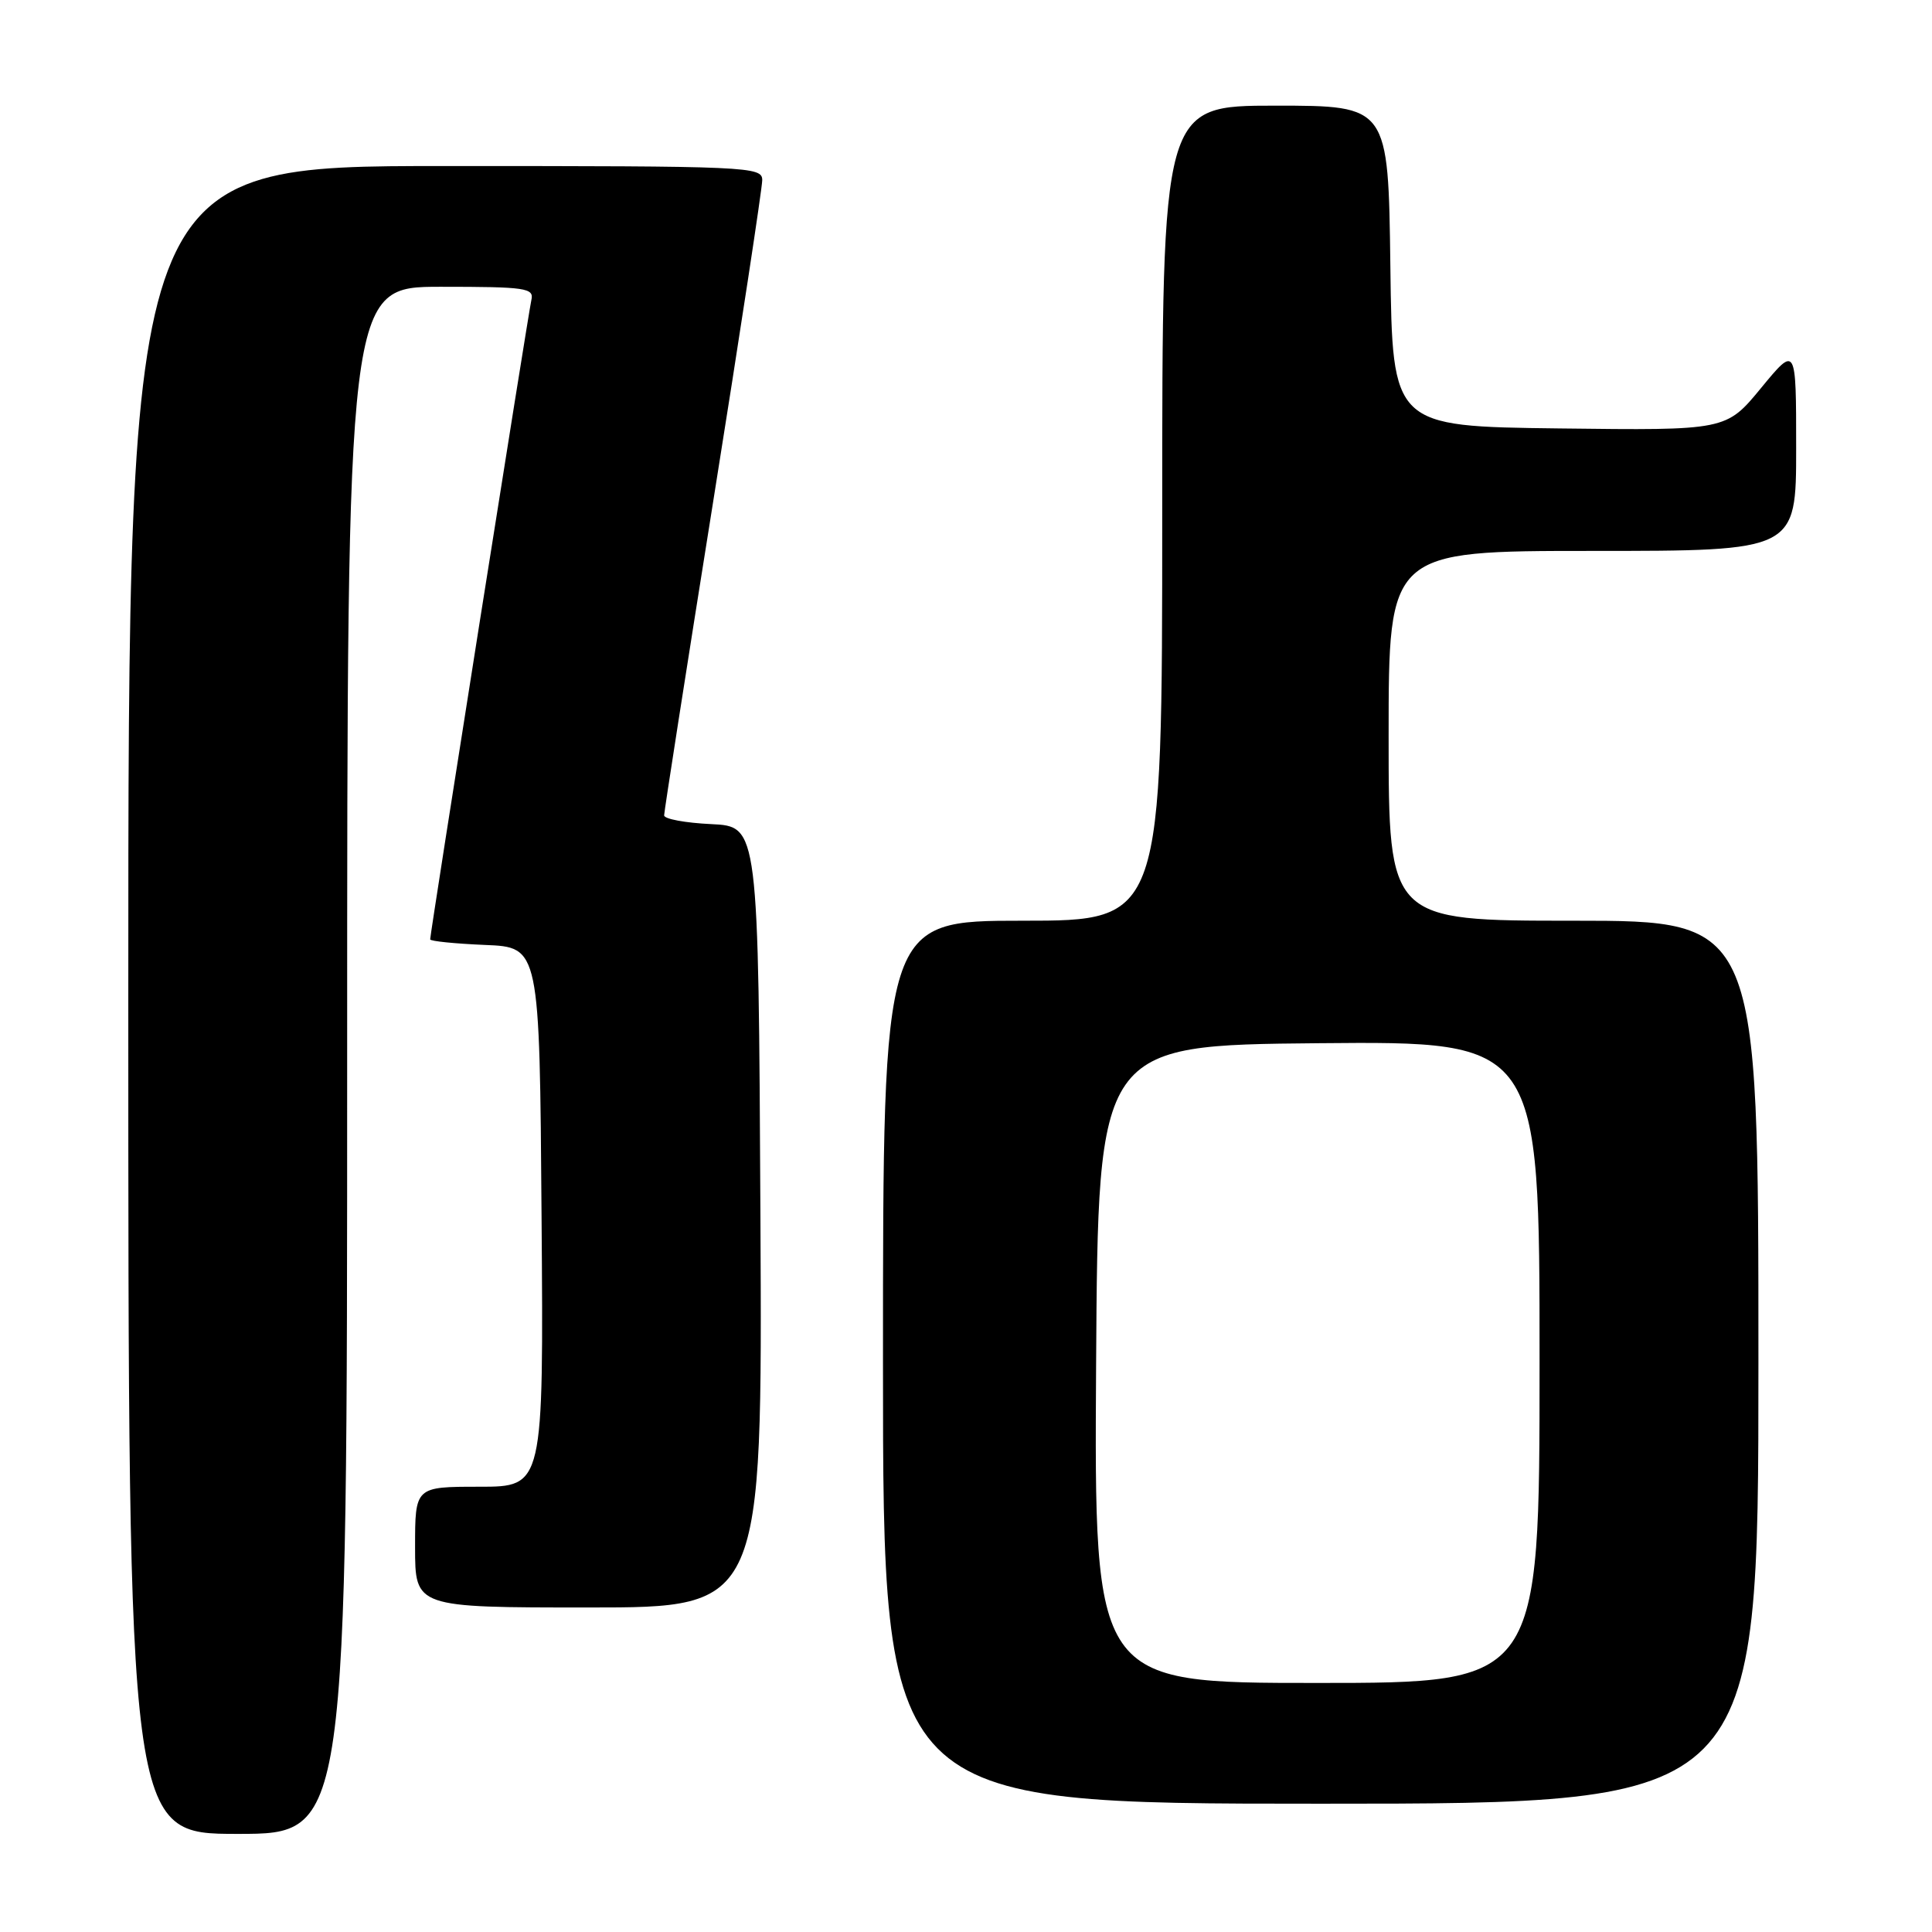 <?xml version="1.0" encoding="UTF-8" standalone="no"?>
<!DOCTYPE svg PUBLIC "-//W3C//DTD SVG 1.1//EN" "http://www.w3.org/Graphics/SVG/1.1/DTD/svg11.dtd" >
<svg xmlns="http://www.w3.org/2000/svg" xmlns:xlink="http://www.w3.org/1999/xlink" version="1.1" viewBox="0 0 256 256">
 <g >
 <path fill="currentColor"
d=" M 46.00 140.50 C 46.00 38.00 46.00 38.00 58.41 38.00 C 69.71 38.00 70.78 38.16 70.41 39.75 C 70.00 41.55 57.00 123.67 57.00 124.47 C 57.00 124.71 60.26 125.04 64.25 125.21 C 71.50 125.50 71.50 125.50 71.76 161.25 C 72.03 197.00 72.03 197.00 63.51 197.00 C 55.00 197.00 55.00 197.00 55.00 205.00 C 55.00 213.00 55.00 213.00 78.01 213.00 C 101.02 213.00 101.02 213.00 100.76 161.25 C 100.50 109.50 100.50 109.50 94.25 109.20 C 90.81 109.04 88.00 108.52 88.00 108.04 C 88.00 107.57 90.92 88.86 94.50 66.46 C 98.08 44.07 101.00 24.90 101.00 23.87 C 101.00 22.07 99.38 22.00 59.00 22.00 C 17.00 22.00 17.00 22.00 17.00 132.50 C 17.00 243.00 17.00 243.00 31.50 243.00 C 46.00 243.00 46.00 243.00 46.00 140.50 Z  M 233.00 180.50 C 233.00 122.00 233.00 122.00 208.50 122.00 C 184.00 122.00 184.00 122.00 184.00 97.50 C 184.00 73.00 184.00 73.00 211.00 73.00 C 238.00 73.00 238.00 73.00 238.00 59.39 C 238.00 45.77 238.00 45.77 233.36 51.40 C 228.72 57.04 228.72 57.04 206.61 56.77 C 184.50 56.50 184.50 56.50 184.23 35.25 C 183.96 14.00 183.96 14.00 168.98 14.00 C 154.00 14.00 154.00 14.00 154.00 68.00 C 154.00 122.00 154.00 122.00 135.50 122.00 C 117.00 122.00 117.00 122.00 117.00 180.50 C 117.00 239.00 117.00 239.00 175.00 239.00 C 233.00 239.00 233.00 239.00 233.00 180.50 Z  M 145.24 180.75 C 145.50 138.50 145.50 138.50 174.75 138.23 C 204.00 137.97 204.00 137.97 204.00 180.48 C 204.00 223.00 204.00 223.00 174.49 223.00 C 144.98 223.00 144.98 223.00 145.24 180.75 Z "/>
</g>
</svg>